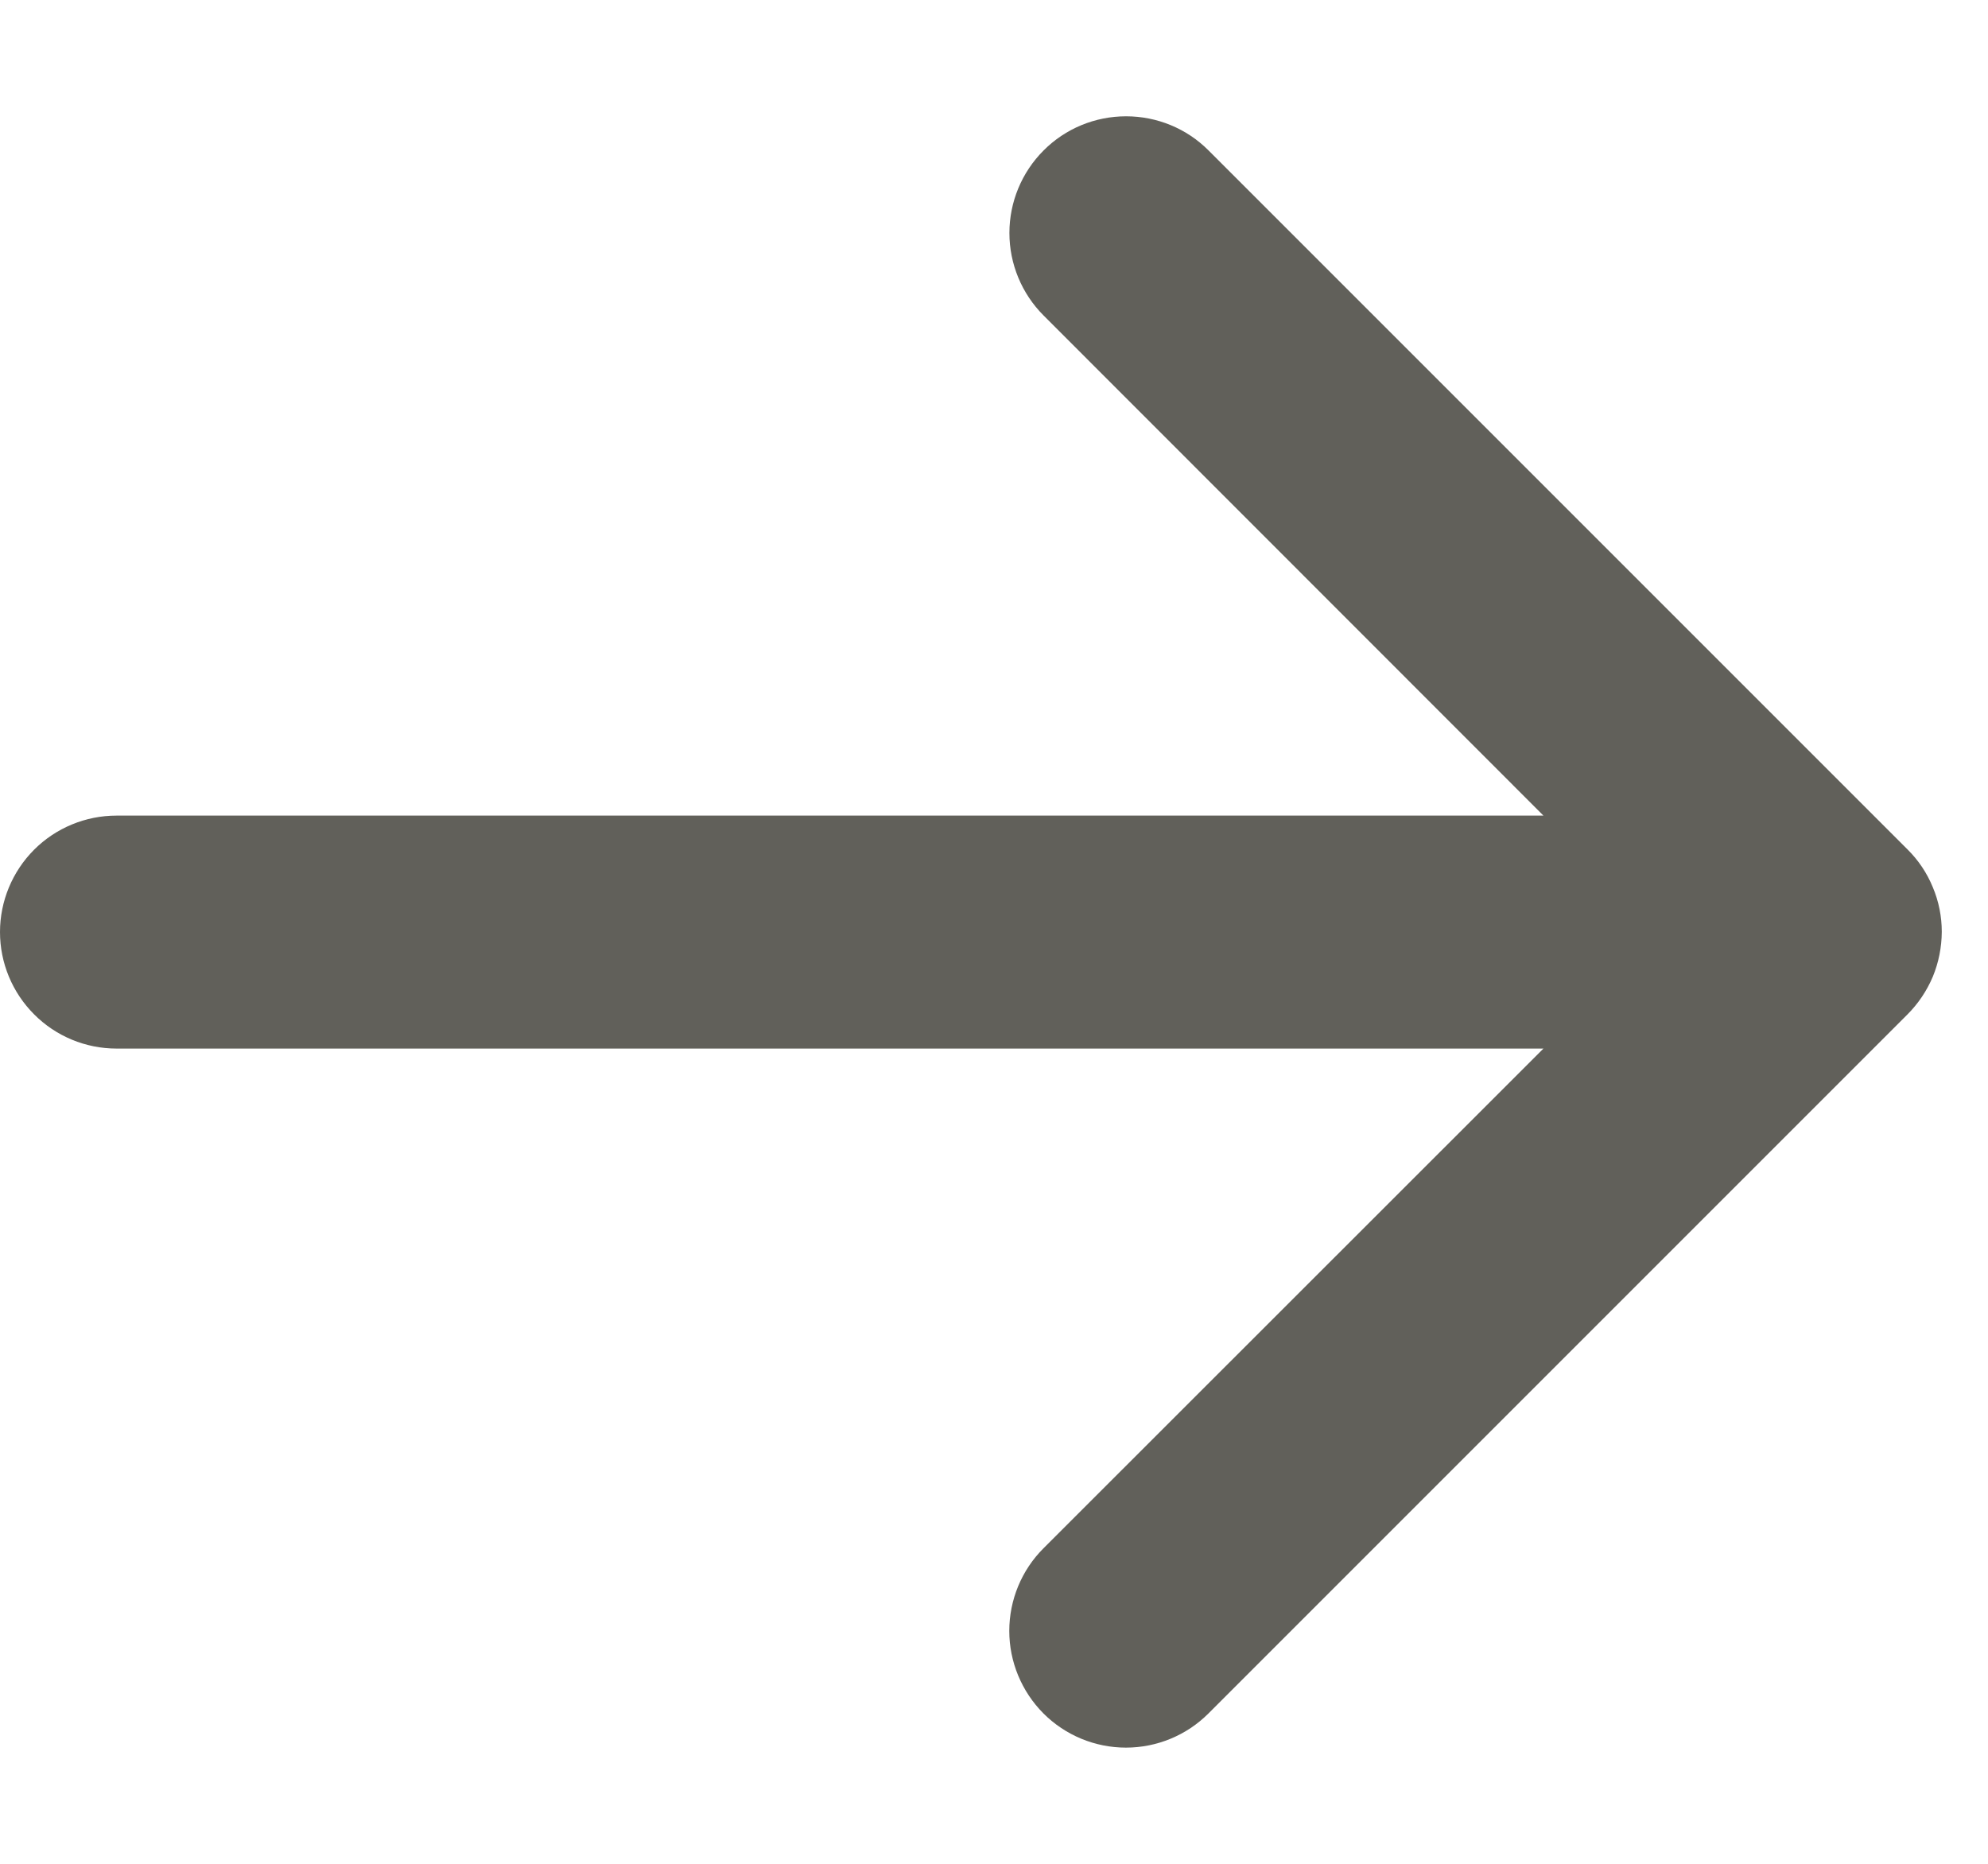 <svg width="16" height="15" viewBox="0 0 16 15" fill="none" xmlns="http://www.w3.org/2000/svg">
<path d="M15.351 8.165L9.726 13.79C9.55 13.966 9.311 14.065 9.062 14.065C8.813 14.065 8.574 13.966 8.398 13.79C8.222 13.613 8.123 13.374 8.123 13.126C8.123 12.876 8.222 12.637 8.398 12.461L12.422 8.439H0.938C0.689 8.439 0.45 8.34 0.275 8.164C0.099 7.988 0 7.75 0 7.501C0 7.253 0.099 7.014 0.275 6.838C0.45 6.663 0.689 6.564 0.938 6.564H12.422L8.399 2.539C8.223 2.363 8.124 2.124 8.124 1.875C8.124 1.626 8.223 1.387 8.399 1.211C8.575 1.034 8.814 0.936 9.063 0.936C9.312 0.936 9.551 1.034 9.727 1.211L15.352 6.836C15.44 6.923 15.509 7.026 15.556 7.141C15.604 7.255 15.628 7.377 15.628 7.5C15.627 7.624 15.603 7.746 15.556 7.86C15.508 7.974 15.438 8.078 15.351 8.165Z" fill="#61605A"/>
</svg>
